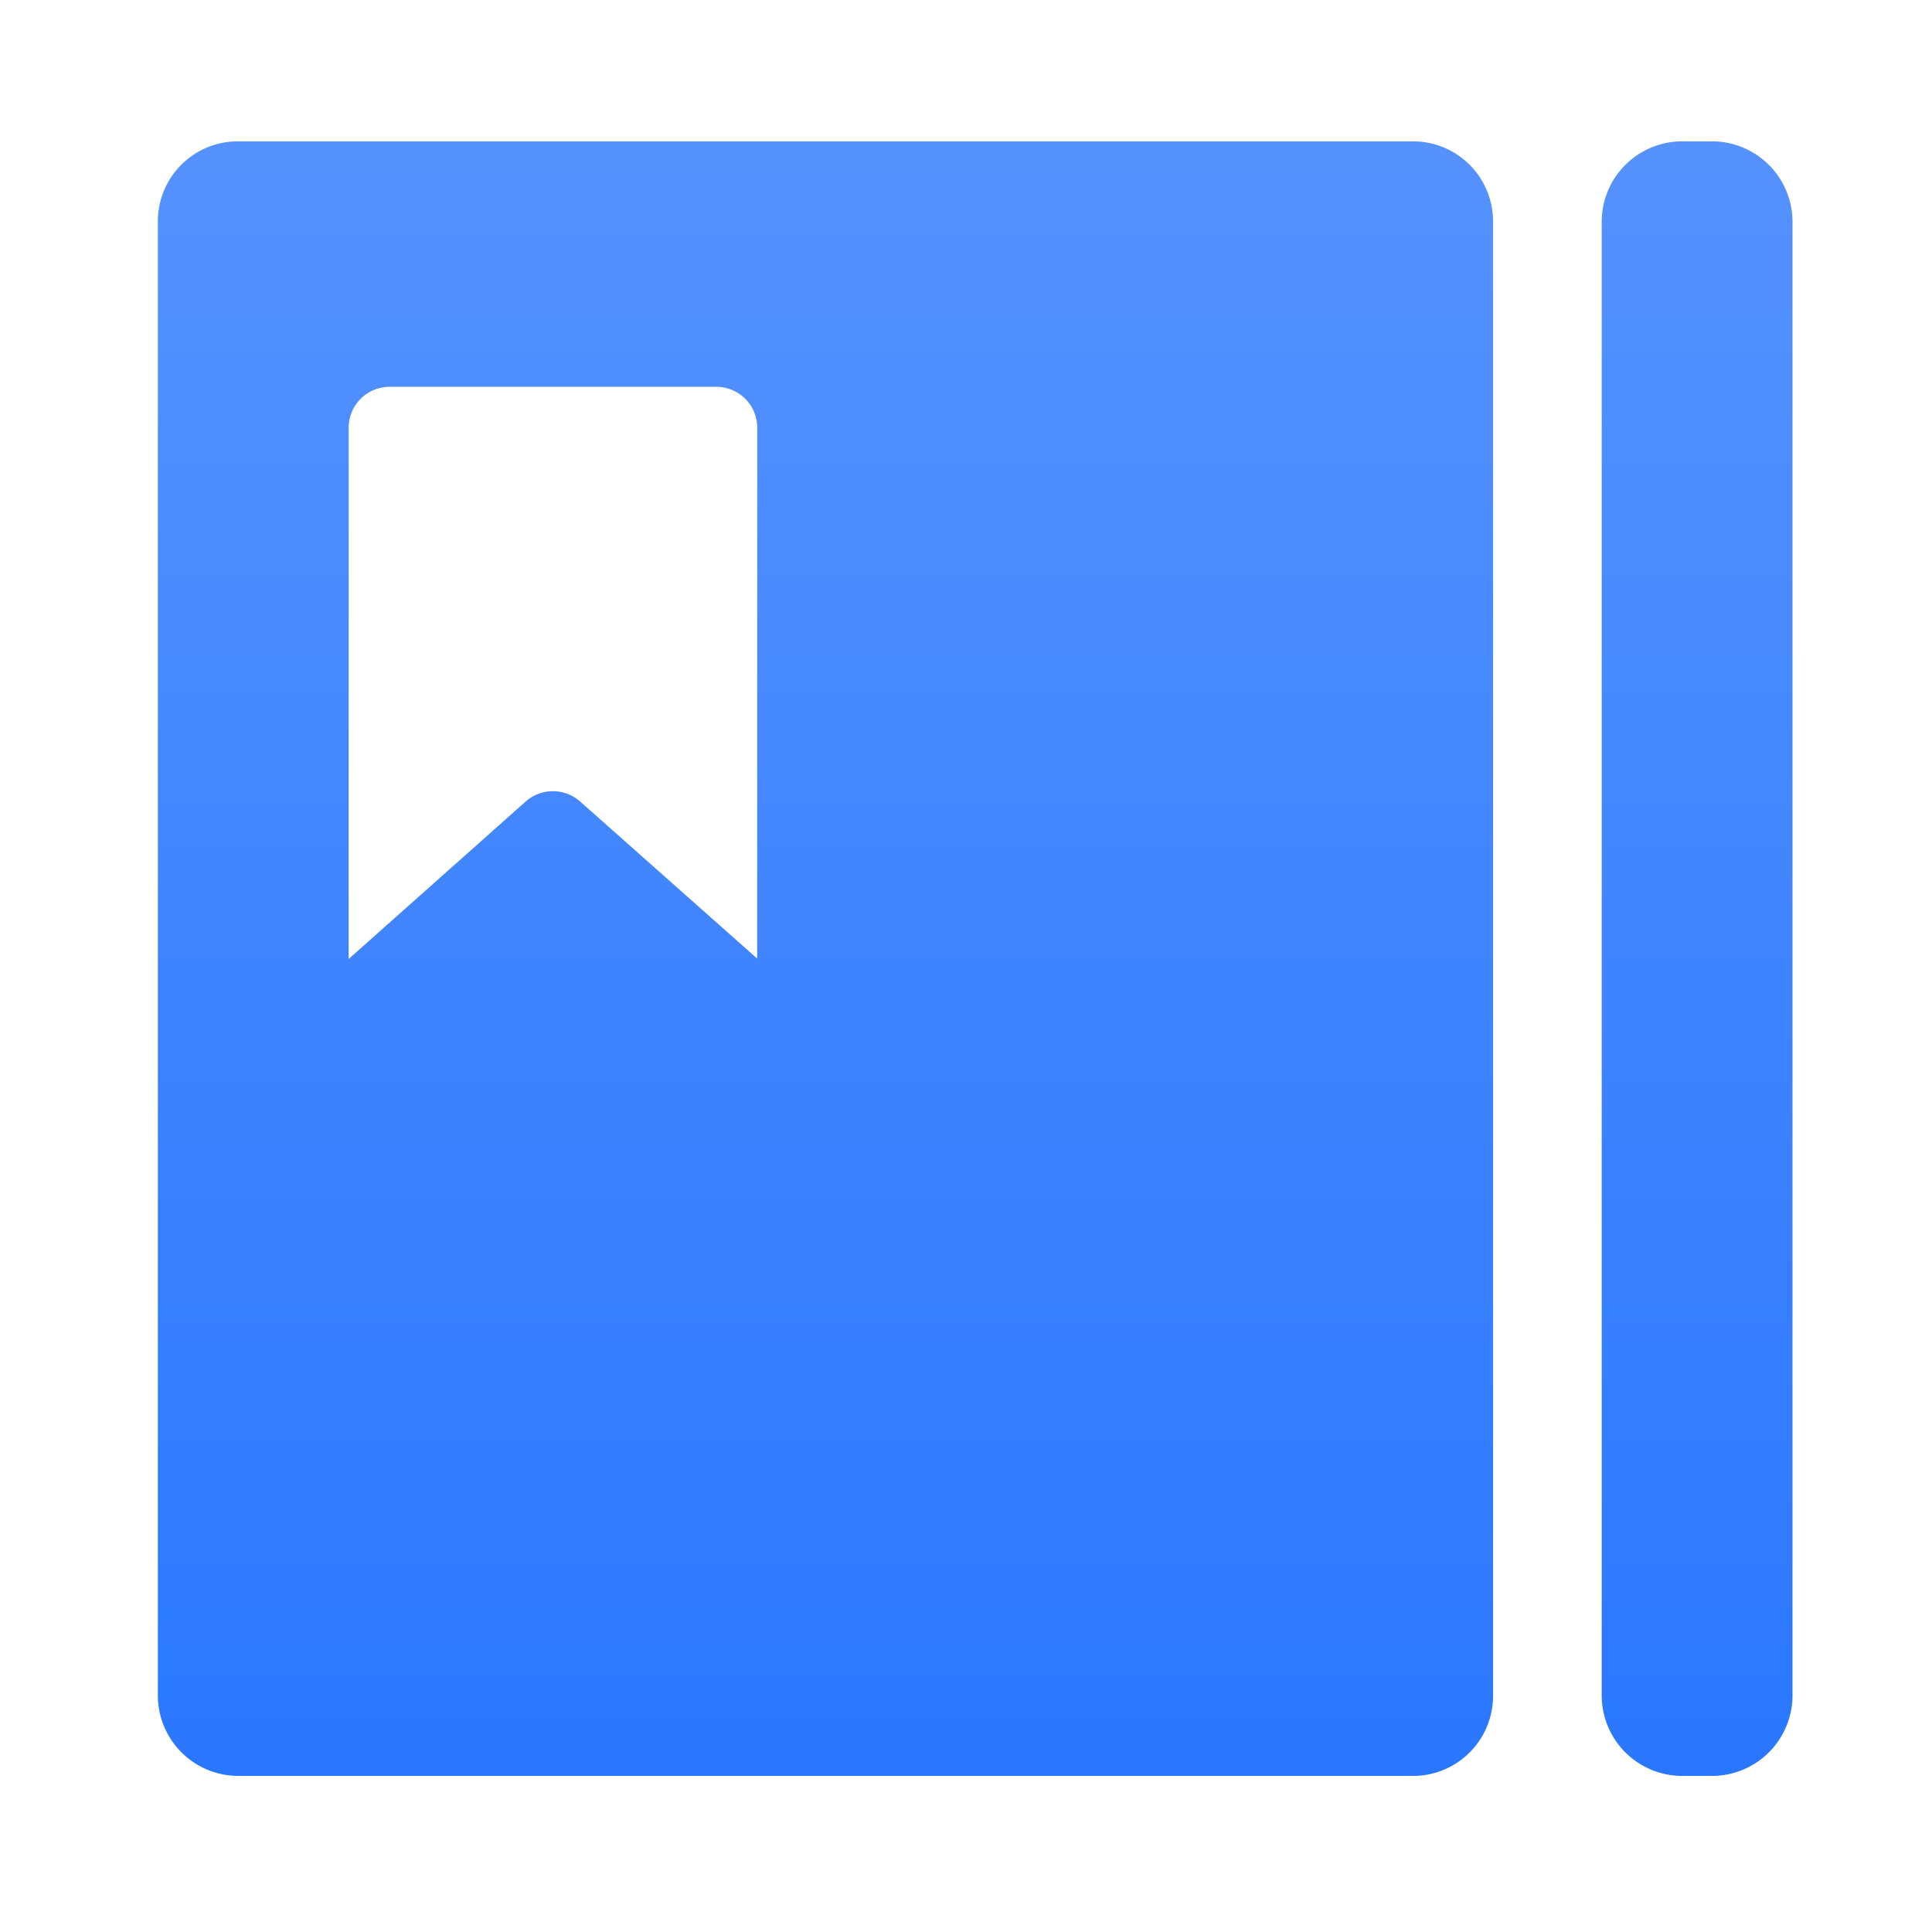 <svg id="leftbar_course_n" xmlns="http://www.w3.org/2000/svg" xmlns:xlink="http://www.w3.org/1999/xlink" width="24" height="24" viewBox="0 0 24 24">
  <defs>
    <style>
      .cls-1 {
        fill: #a9a9a9;
        opacity: 0;
      }

      .cls-2 {
        fill: url(#linear-gradient);
      }
    </style>
    <linearGradient id="linear-gradient" x1="0.5" x2="0.5" y2="1" gradientUnits="objectBoundingBox">
      <stop offset="0" stop-color="#5592fe"/>
      <stop offset="1" stop-color="#2a77ff"/>
    </linearGradient>
  </defs>
  <rect id="矩形_910" data-name="矩形 910" class="cls-1" width="24" height="24" rx="12"/>
  <path id="路径_12" data-name="路径 12" class="cls-2" d="M18.936,0a1,1,0,0,0-1,.995V19.31a1,1,0,0,0,1,.995h.37a1,1,0,0,0,1-.995V.995a1,1,0,0,0-1-.995h-.37ZM7.445,10.152,5.245,8.2a.511.511,0,0,0-.675,0l-2.2,1.957v-6.6a.509.509,0,0,1,.508-.508H6.938a.509.509,0,0,1,.508.508ZM.993,0A.993.993,0,0,0,0,.995V19.31a1,1,0,0,0,.993.995h14.6a.993.993,0,0,0,.993-.995V.995A.993.993,0,0,0,15.589,0Z" transform="translate(1.961 1.756)"/>
</svg>
